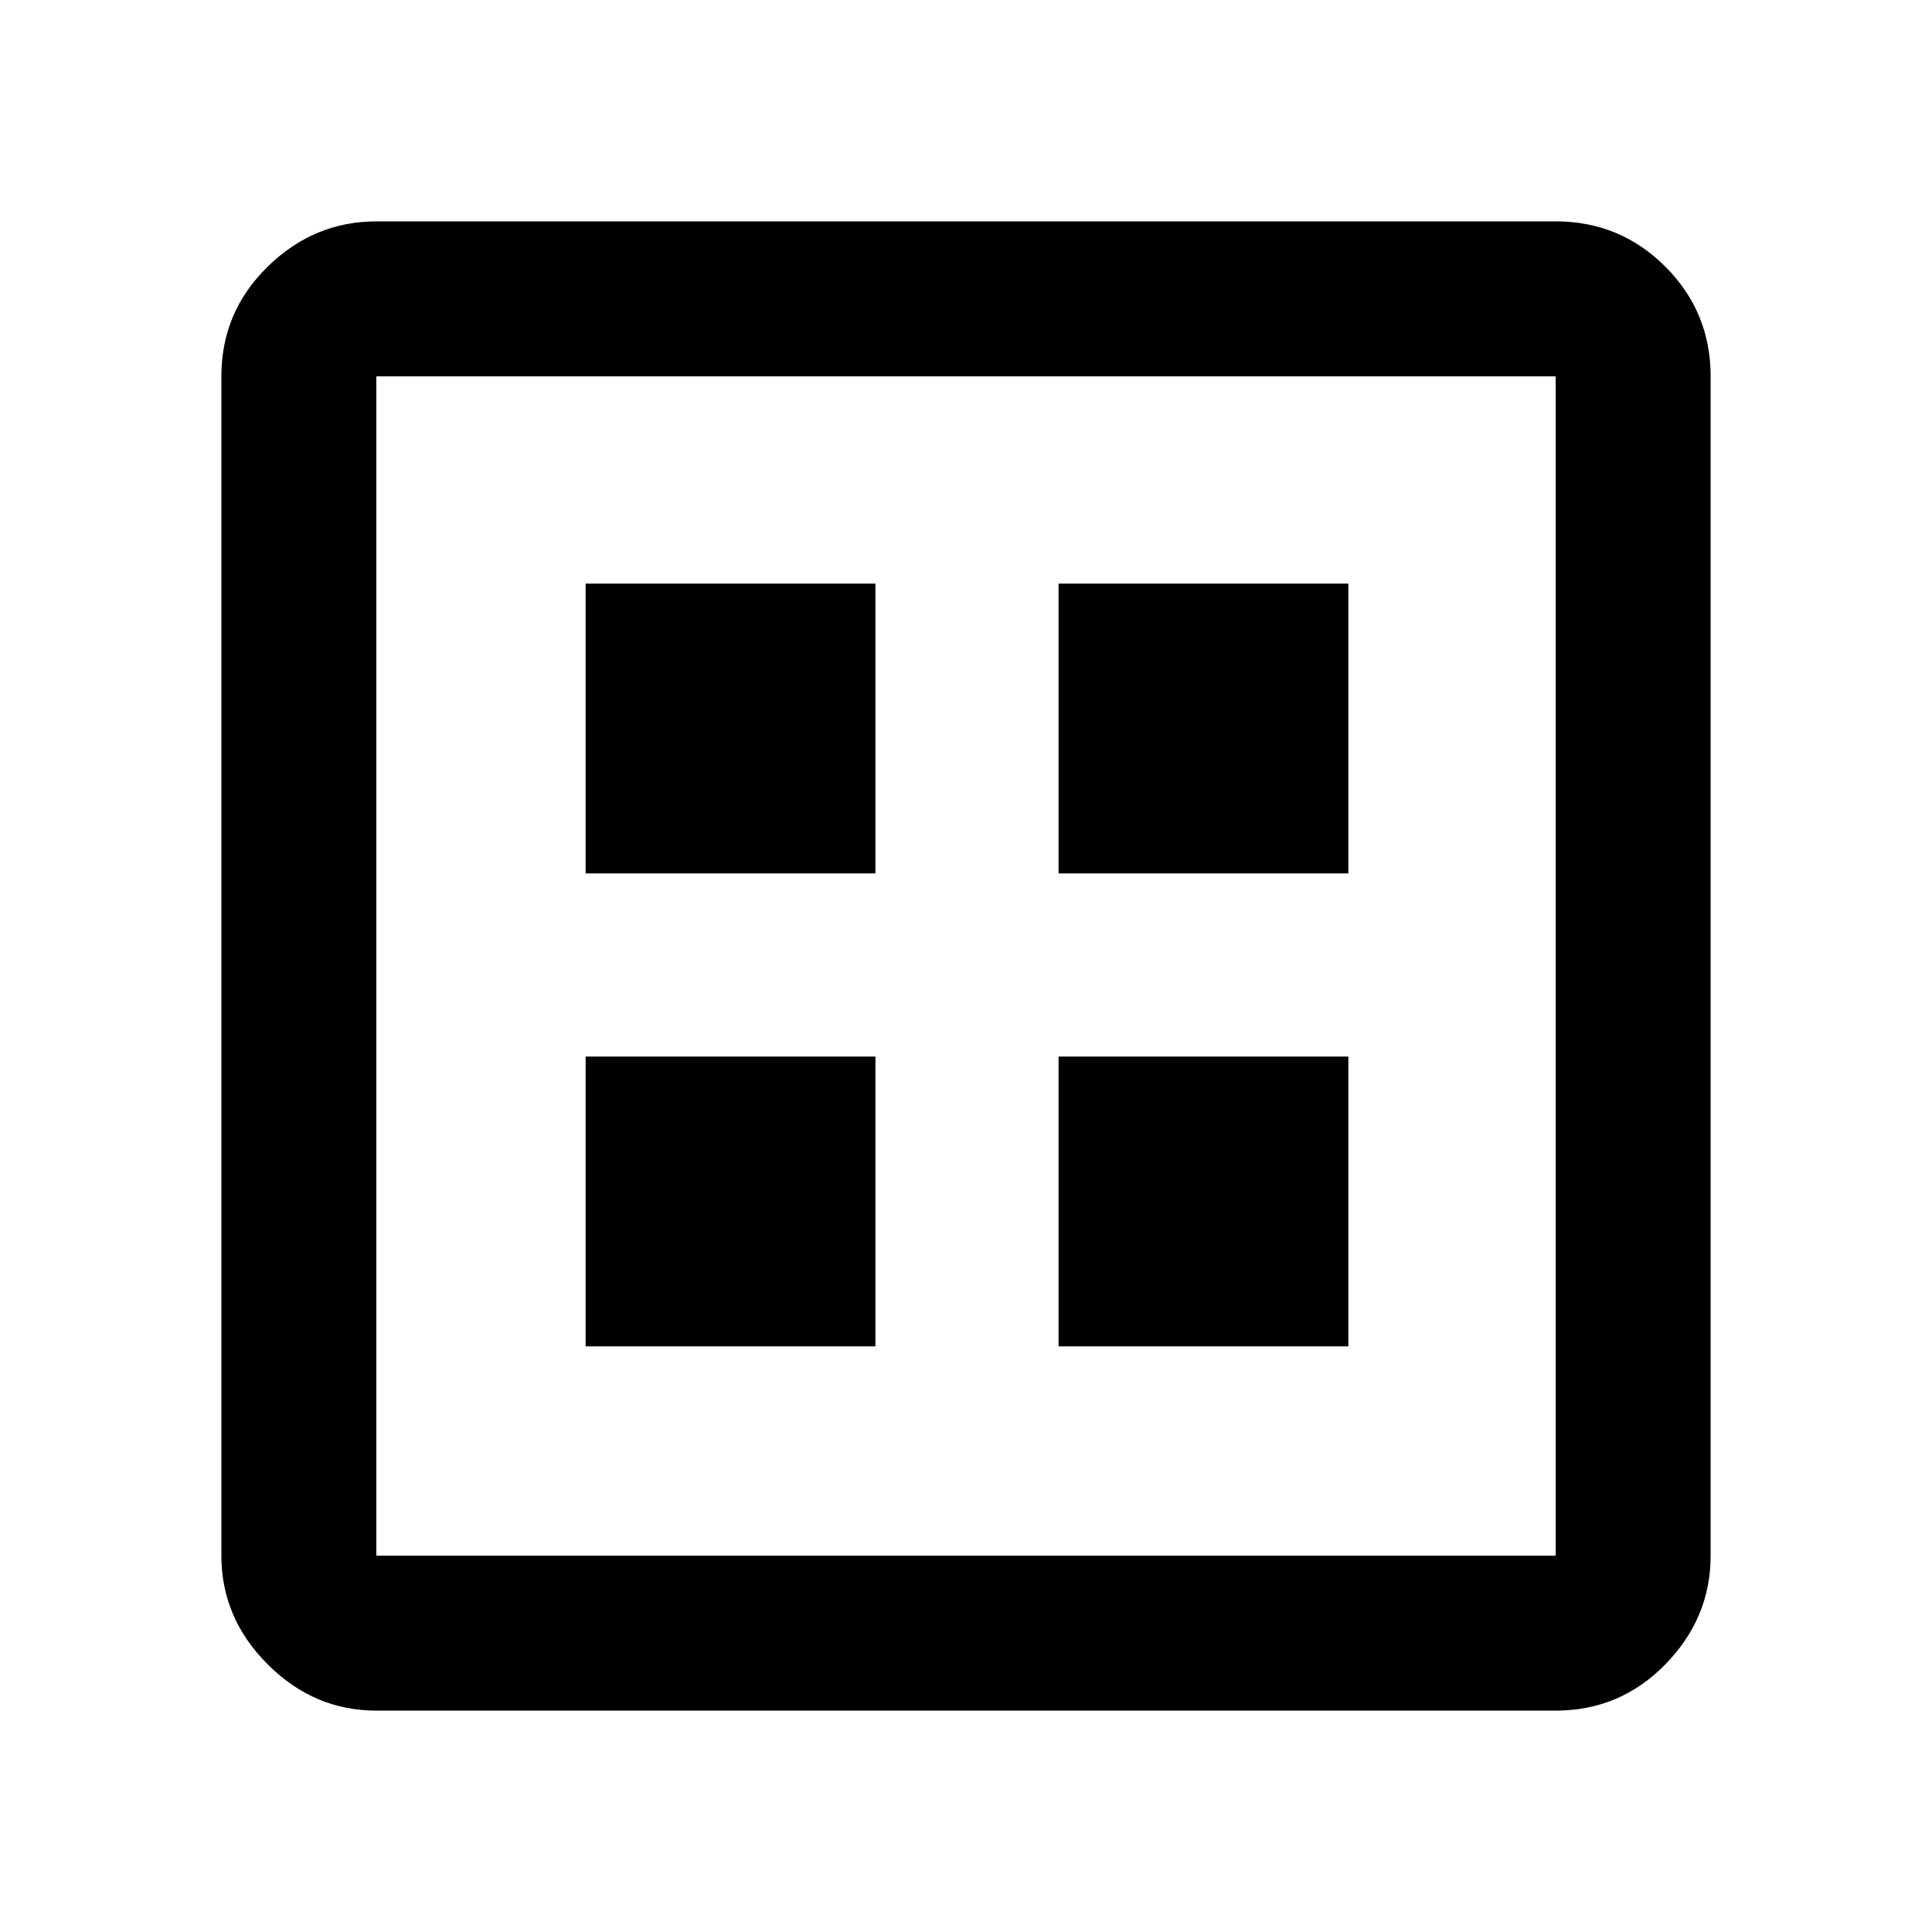 <svg xmlns="http://www.w3.org/2000/svg" height="48" width="48"><path d="M14.55 33.45h7.2v-7.2h-7.2Zm11.75 0h7.2v-7.2h-7.2ZM14.55 21.7h7.2v-7.2h-7.2Zm11.75 0h7.2v-7.2h-7.2ZM9.35 42.5q-1.55 0-2.7-1.15-1.15-1.15-1.15-2.7V9.35q0-1.6 1.15-2.725T9.35 5.5h29.3q1.6 0 2.725 1.125T42.5 9.35v29.3q0 1.55-1.125 2.7-1.125 1.15-2.725 1.15Zm0-3.85h29.3V9.35H9.35v29.3Zm0-29.3v29.3-29.3Z"/></svg>